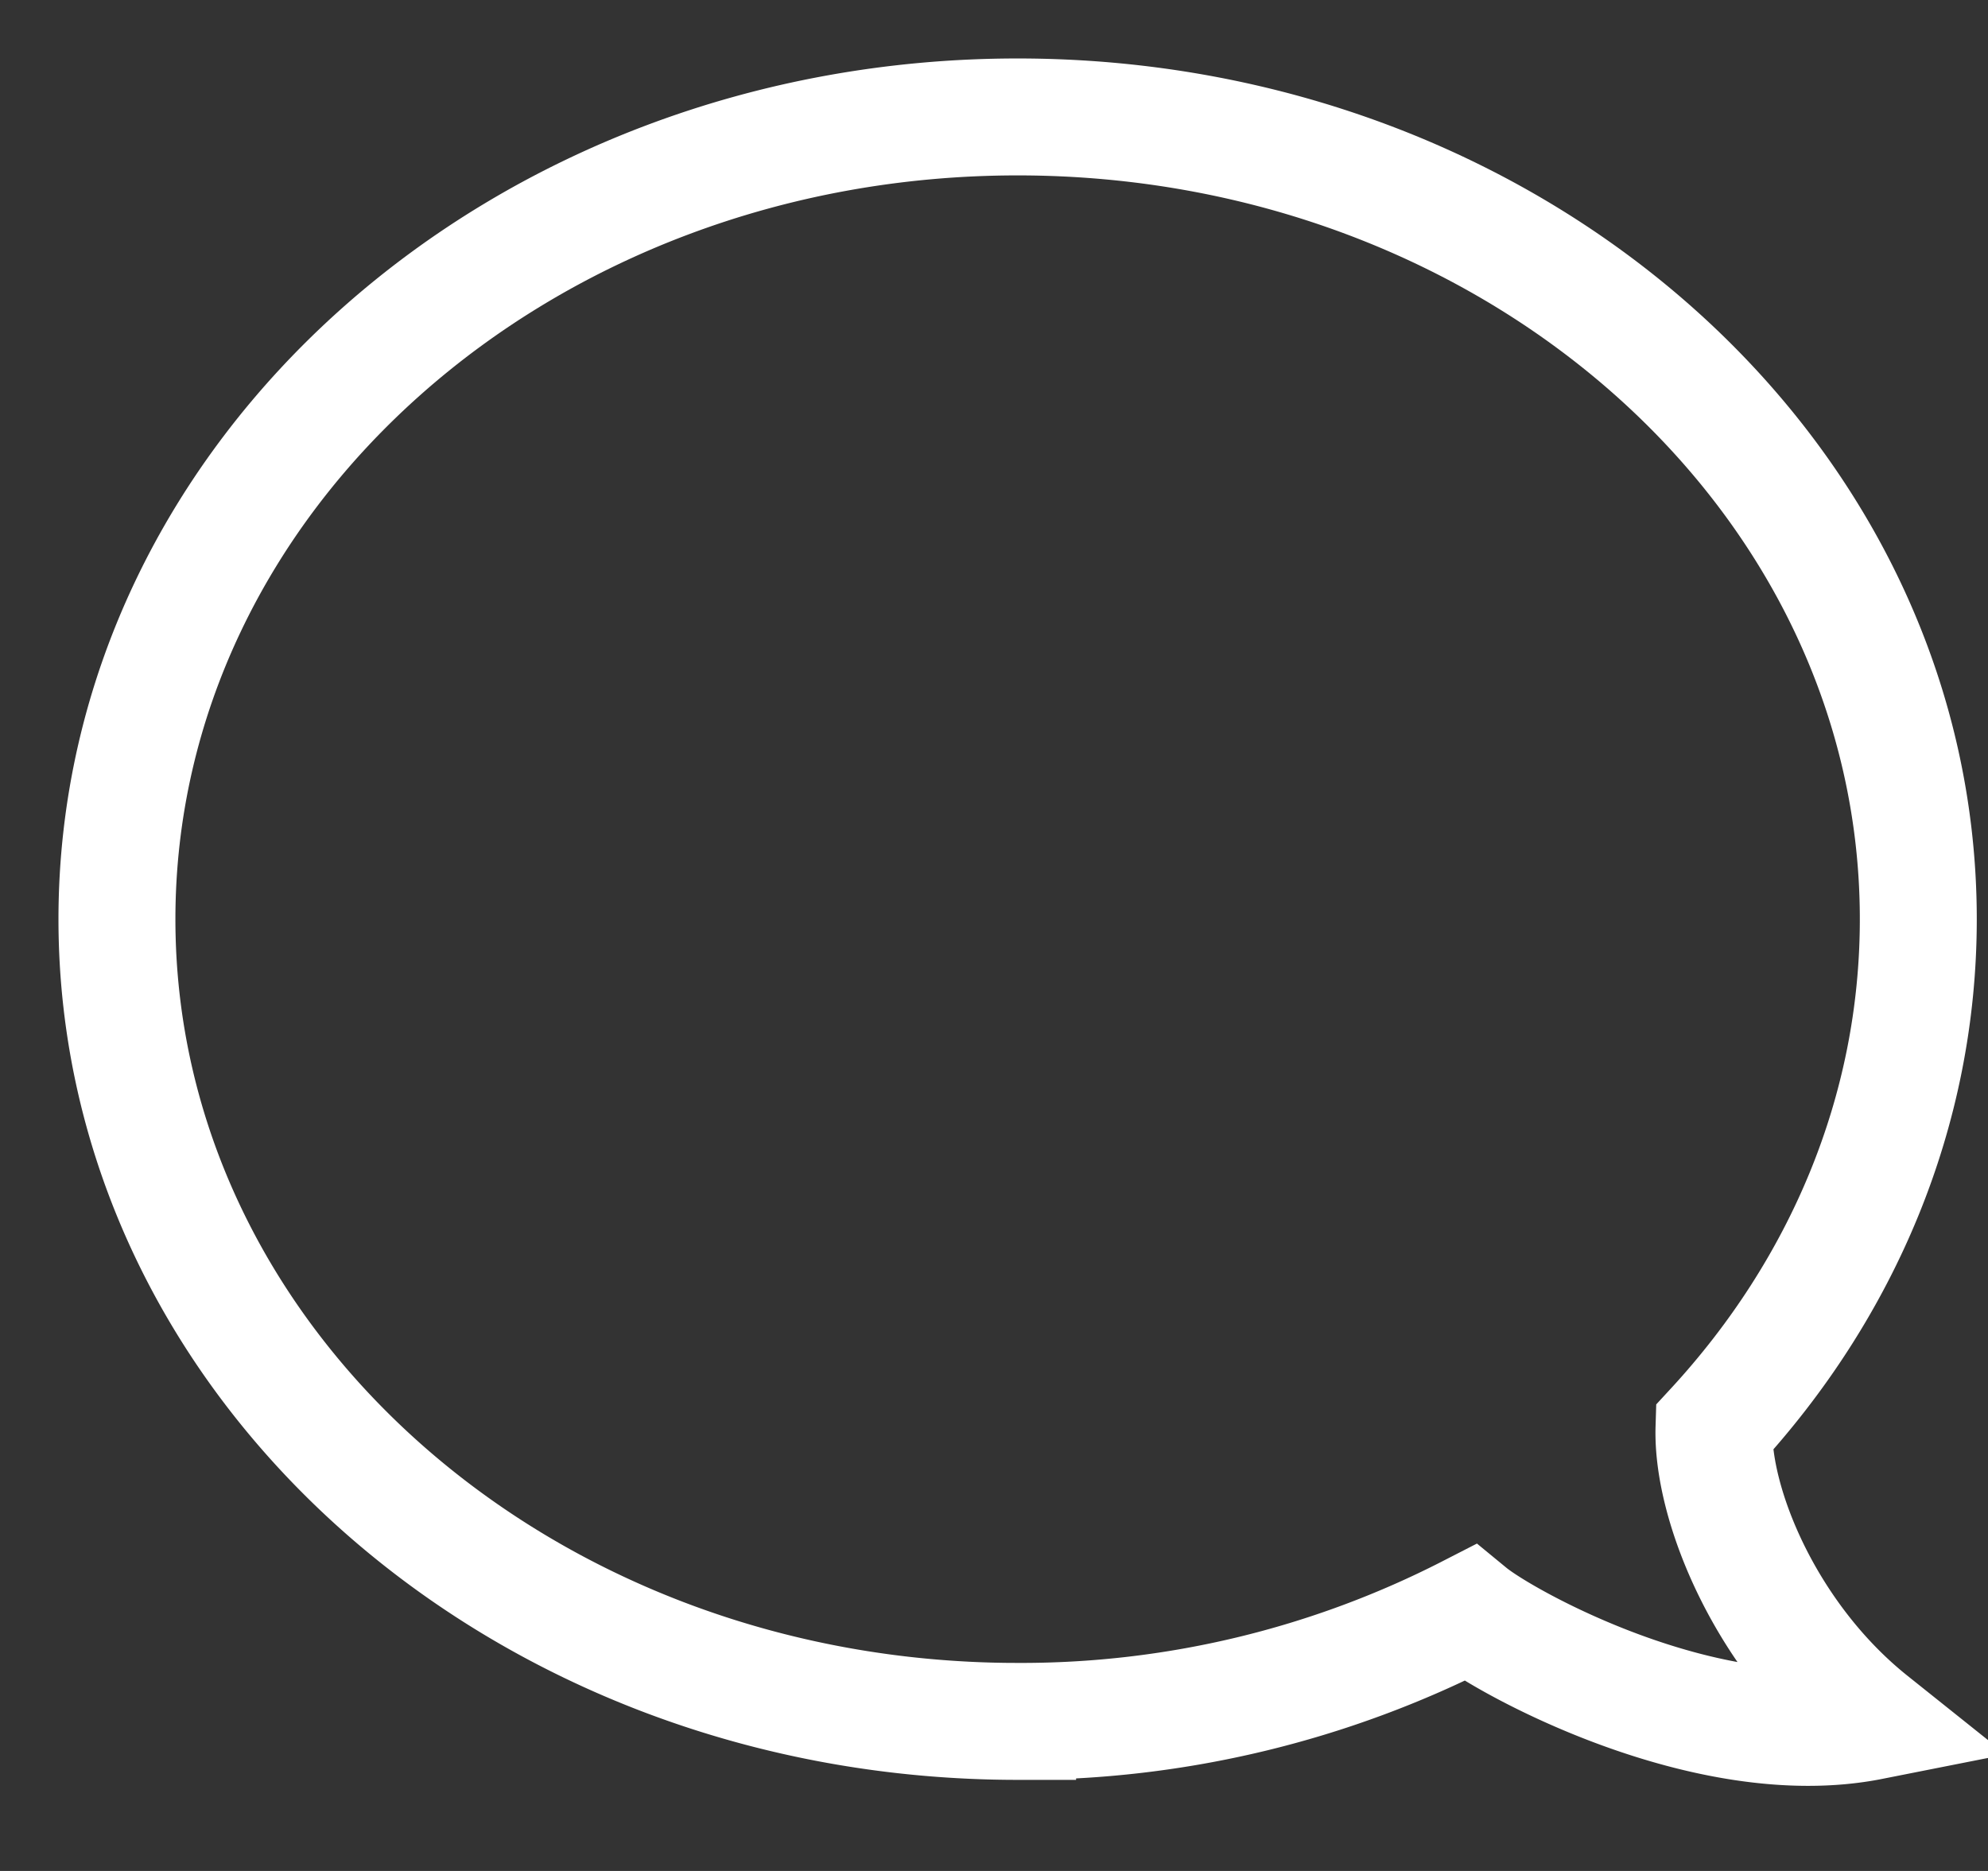 <svg xmlns="http://www.w3.org/2000/svg" width="17" height="16" viewBox="0 0 17 16">
    <rect x="0" y="0" width="17" height="16" fill="#333333" stroke="none"/>
    <path fill="none" fill-rule="evenodd" stroke="#FFF" d="M12.566 13.795c.304.25 2.03 1.205 3.434.927-.904-.722-1.363-1.861-1.343-2.51 1.092-1.184 1.747-2.7 1.747-4.351C16.404 4.071 12.956 1 8.702 1 4.45 1 1 4.072 1 7.861c0 3.79 3.449 6.86 7.702 6.86a8.398 8.398 0 0 0 3.864-.926z"/>
</svg>

